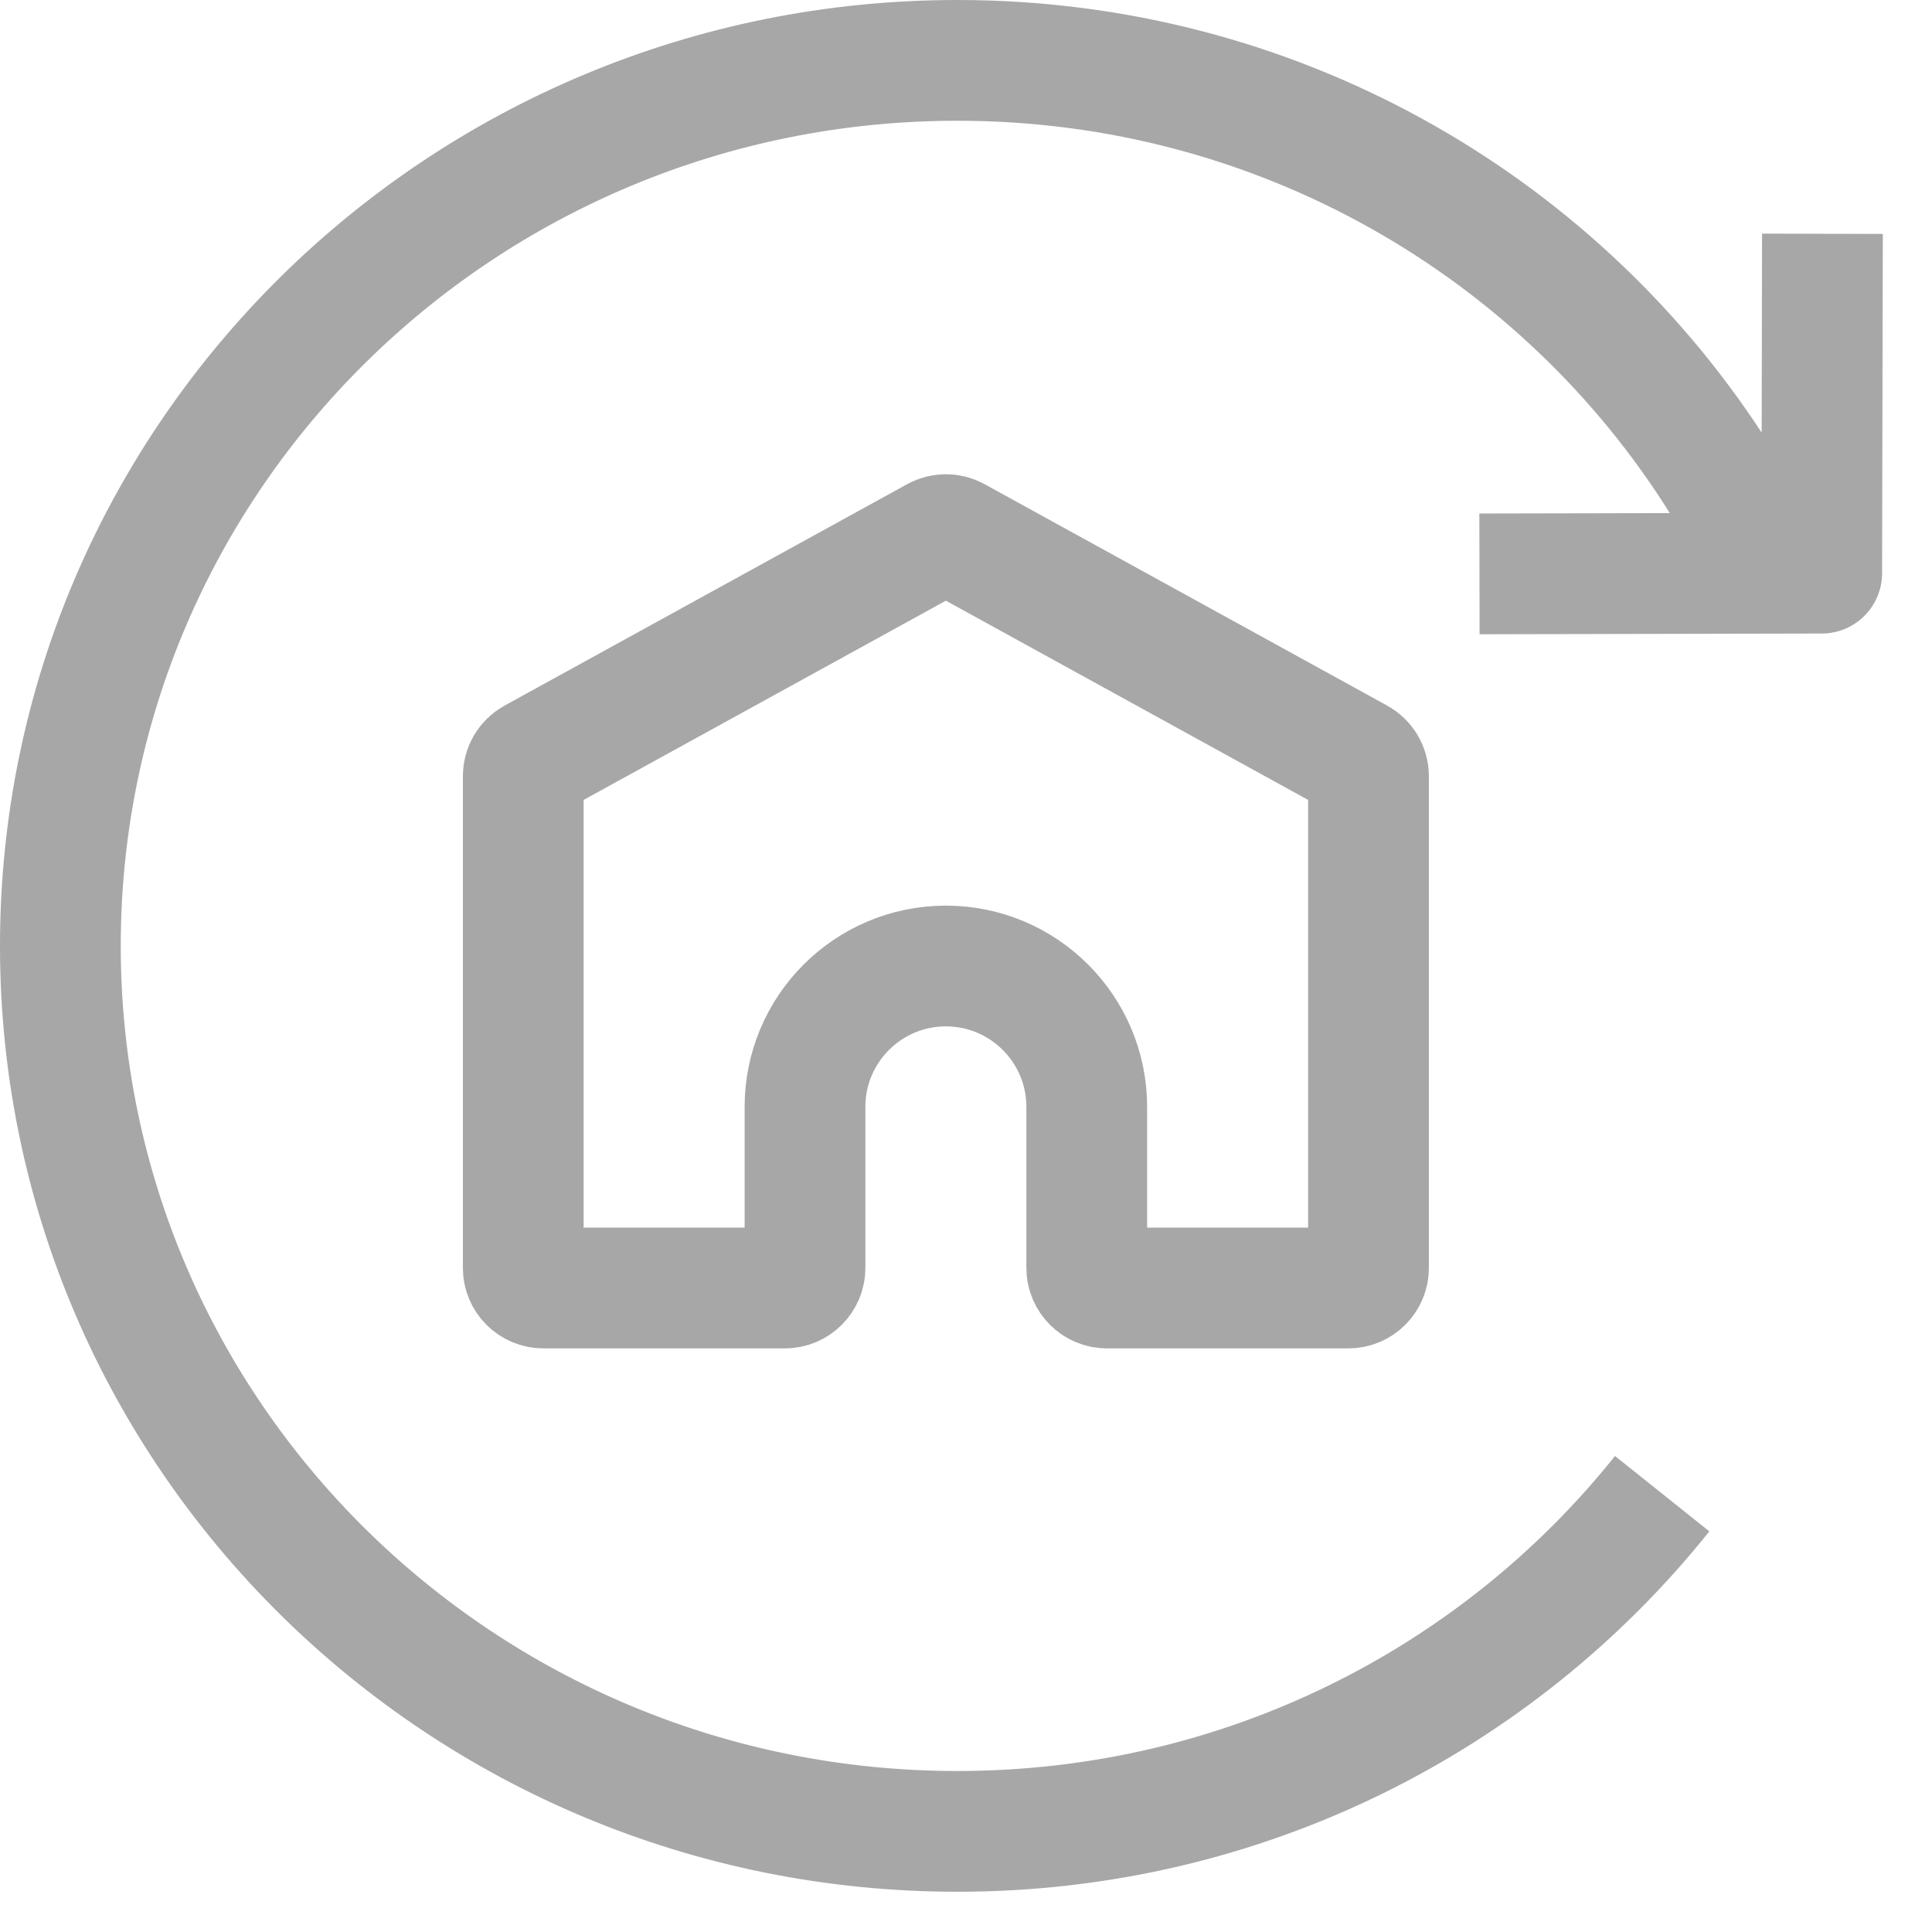 <svg width="24" height="24" viewBox="0 0 24 24" fill="none" xmlns="http://www.w3.org/2000/svg">
<path fill-rule="evenodd" clip-rule="evenodd" d="M1.5 11.75C1.5 6.098 6.144 1.5 11.893 1.5C15.635 1.5 18.913 3.45 20.743 6.374L18.377 6.379L18.38 7.879L22.632 7.87C23.045 7.869 23.379 7.534 23.38 7.121L23.389 2.906L21.889 2.902L21.884 5.374C19.765 2.139 16.08 0 11.893 0C5.334 0 0 5.252 0 11.75C0 18.248 5.334 23.5 11.893 23.5C15.68 23.5 19.056 21.75 21.234 19.023L20.062 18.087C18.159 20.47 15.208 22 11.893 22C6.144 22 1.5 17.402 1.5 11.75Z" fill="#A7A7A7"/>
<path d="M11.87 6.672L16.87 9.422C16.95 9.466 17 9.55 17 9.641V15.75C17 15.888 16.888 16 16.75 16H13.75C13.612 16 13.5 15.888 13.5 15.75V13.75C13.5 12.784 12.716 12 11.75 12C10.784 12 10 12.784 10 13.75V15.75C10 15.888 9.888 16 9.75 16H6.75C6.612 16 6.5 15.888 6.5 15.75V9.641C6.5 9.55 6.55 9.466 6.63 9.422L11.63 6.672C11.705 6.631 11.796 6.631 11.87 6.672Z" stroke="#A7A7A7" stroke-width="1.5" stroke-miterlimit="10" stroke-linecap="round"/>
</svg>
